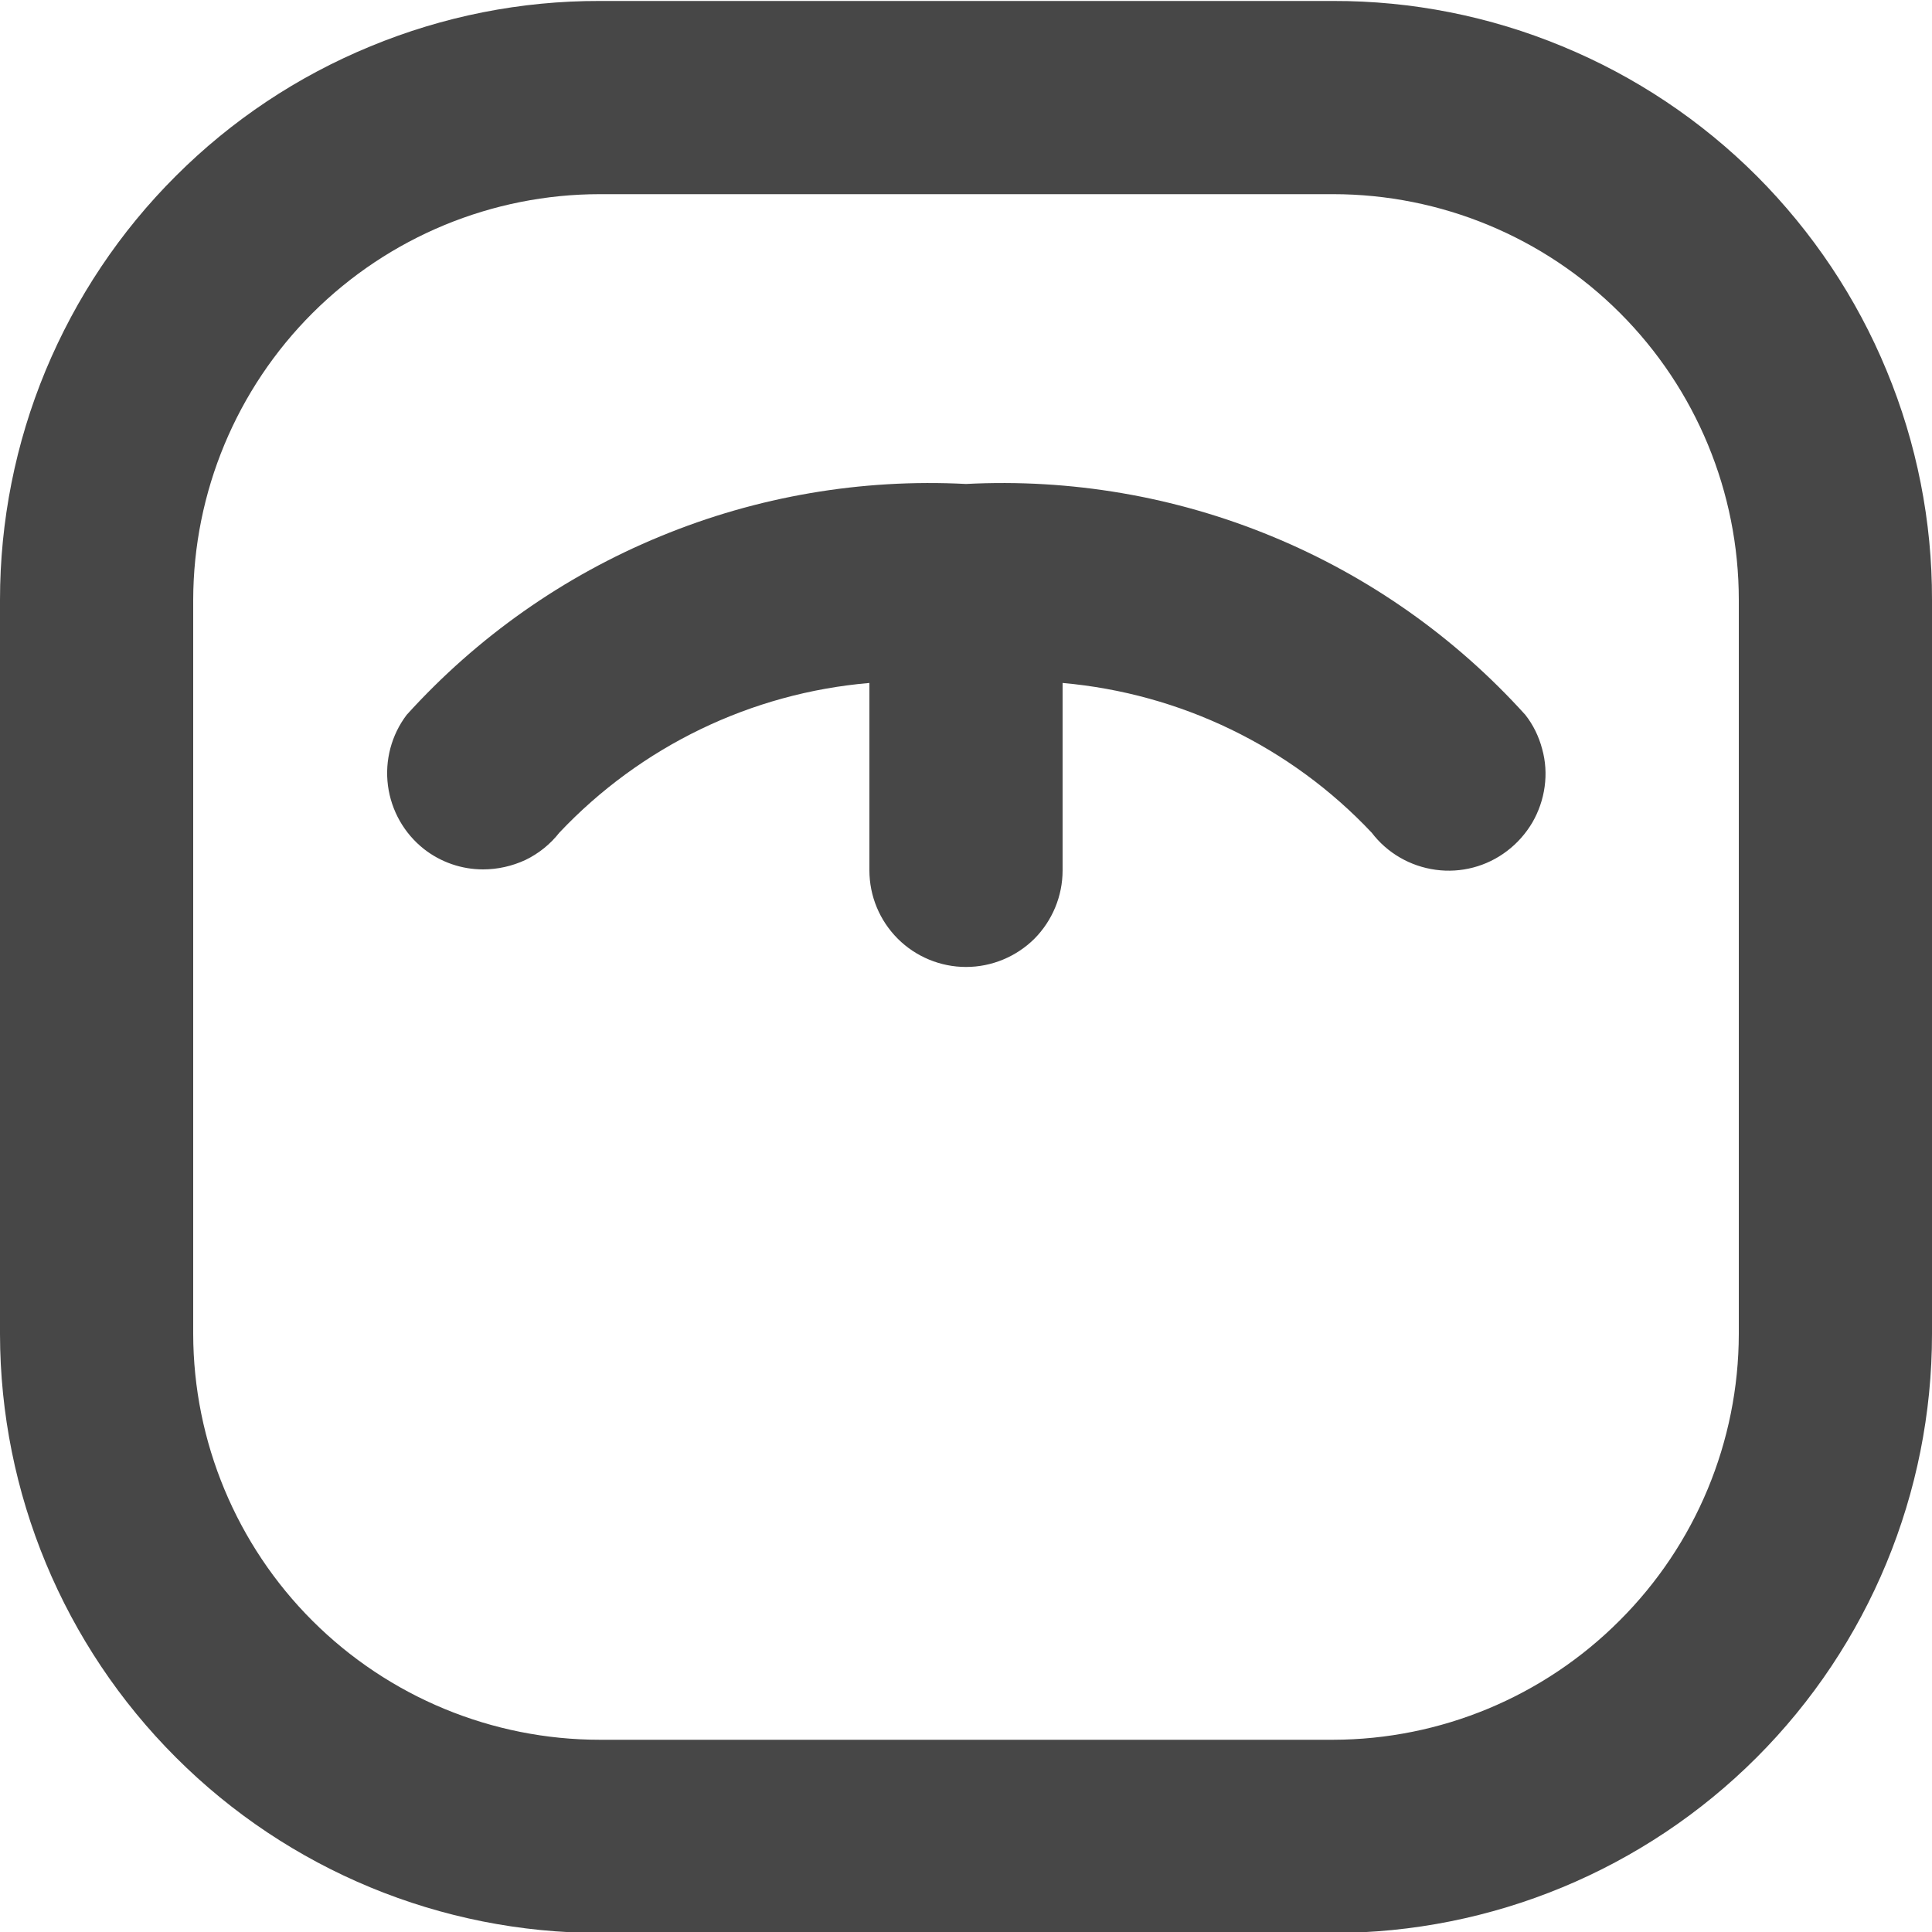 <svg width="10" height="10" viewBox="0 0 10 10" fill="none" xmlns="http://www.w3.org/2000/svg">
<g clip-path="url(#clip0_273_1035)">
<path d="M6.9 0.005H3.105C2.697 0.004 2.294 0.084 1.917 0.24C1.54 0.395 1.198 0.623 0.91 0.911C0.621 1.199 0.393 1.541 0.236 1.918C0.08 2.294 -5.30069e-07 2.697 0 3.105V6.905C0.001 7.728 0.329 8.516 0.911 9.097C1.493 9.679 2.282 10.005 3.105 10.005H6.9C7.722 10.005 8.511 9.678 9.092 9.097C9.673 8.516 10 7.727 10 6.905V3.105C10.001 2.698 9.921 2.294 9.765 1.918C9.61 1.542 9.381 1.2 9.094 0.912C8.806 0.624 8.463 0.395 8.087 0.24C7.711 0.084 7.307 0.004 6.9 0.005ZM9 6.905C8.999 7.462 8.777 7.995 8.383 8.388C7.99 8.782 7.457 9.004 6.9 9.005H3.105C2.548 9.005 2.013 8.784 1.618 8.39C1.224 7.997 1.001 7.462 1 6.905V3.105C1.001 2.548 1.224 2.013 1.618 1.62C2.013 1.226 2.548 1.005 3.105 1.005H6.9C7.457 1.005 7.991 1.226 8.385 1.62C8.779 2.014 9 2.548 9 3.105V6.905Z" fill="#474747"/>
<path d="M5 2.505C4.459 2.477 3.919 2.569 3.418 2.776C2.917 2.982 2.469 3.298 2.105 3.7C2.026 3.804 1.991 3.936 2.008 4.066C2.025 4.196 2.092 4.314 2.195 4.395C2.282 4.463 2.39 4.5 2.5 4.5C2.576 4.5 2.651 4.483 2.72 4.451C2.788 4.418 2.848 4.37 2.895 4.31C3.317 3.863 3.888 3.587 4.5 3.535V4.505C4.5 4.638 4.553 4.765 4.647 4.859C4.74 4.952 4.868 5.005 5 5.005C5.133 5.005 5.26 4.952 5.354 4.859C5.447 4.765 5.5 4.638 5.5 4.505V3.535C6.11 3.589 6.68 3.864 7.1 4.31C7.18 4.415 7.299 4.484 7.431 4.502C7.562 4.52 7.695 4.485 7.8 4.405C7.853 4.365 7.897 4.315 7.931 4.258C7.964 4.201 7.986 4.138 7.995 4.072C8.004 4.007 8 3.94 7.982 3.876C7.965 3.812 7.936 3.752 7.895 3.7C7.532 3.298 7.083 2.982 6.583 2.776C6.082 2.569 5.541 2.477 5 2.505Z" fill="#474747"/>
</g>
<defs>
<clipPath id="clip0_273_1035">
<rect width="10" height="10" fill="white"/>
</clipPath>
</defs>
</svg>
